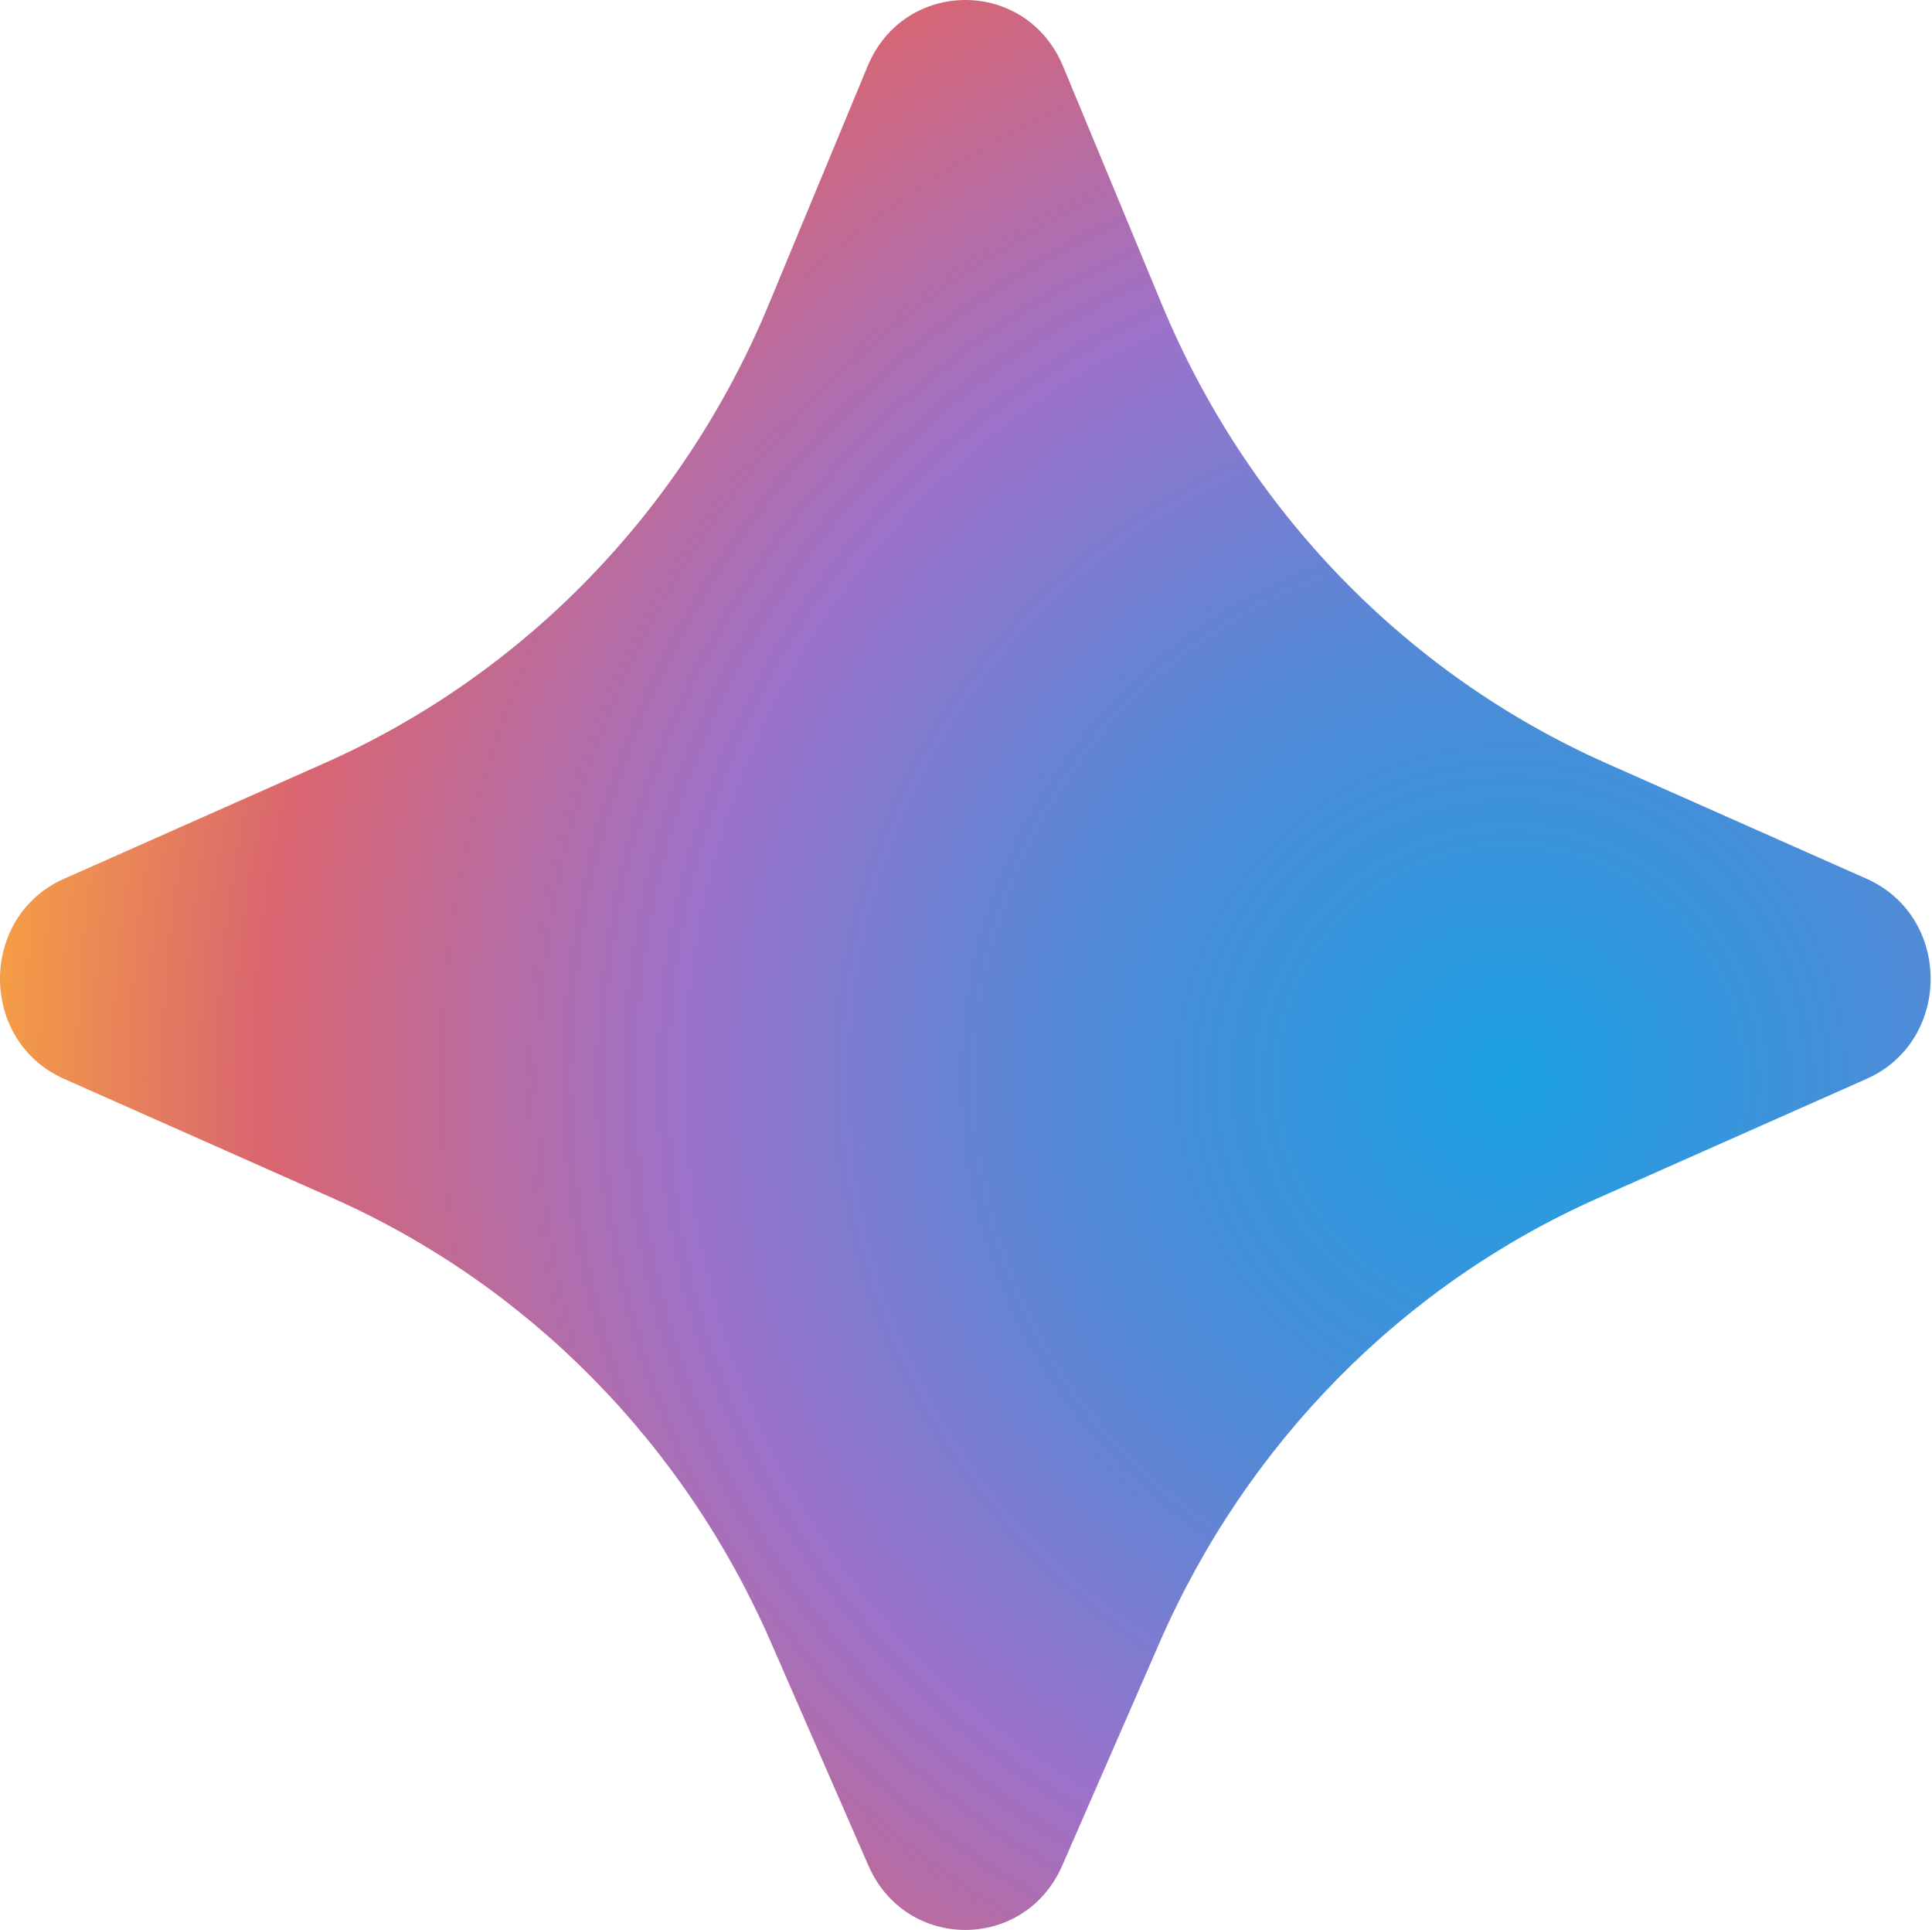<svg width="853" height="852" viewBox="0 0 853 852" fill="none" xmlns="http://www.w3.org/2000/svg">
<path d="M512.09 724.824L469.006 823.503C452.444 861.434 399.954 861.434 383.393 823.503L340.308 724.824C301.966 637.006 232.953 567.104 146.868 528.892L28.278 476.251C-9.426 459.515 -9.426 404.665 28.278 387.929L143.164 336.932C231.463 297.737 301.714 225.244 339.401 134.431L383.044 29.269C399.239 -9.756 453.159 -9.756 469.355 29.269L512.998 134.432C550.685 225.244 620.935 297.737 709.234 336.932L824.121 387.929C861.825 404.665 861.825 459.515 824.121 476.251L705.53 528.892C619.446 567.104 550.433 637.006 512.09 724.824Z" fill="url(#paint0_radial_130_33)"/>
<defs>
<radialGradient id="paint0_radial_130_33" cx="0" cy="0" r="1" gradientUnits="userSpaceOnUse" gradientTransform="translate(667.447 473.006) rotate(78.858) scale(665.5 665.824)">
<stop stop-color="#1BA1E3"/>
<stop offset="0" stop-color="#1BA1E3"/>
<stop offset="0.3" stop-color="#5489D6"/>
<stop offset="0.546" stop-color="#9B72CB"/>
<stop offset="0.825" stop-color="#D96570"/>
<stop offset="1" stop-color="#F49C46"/>
</radialGradient>
</defs>
</svg>
